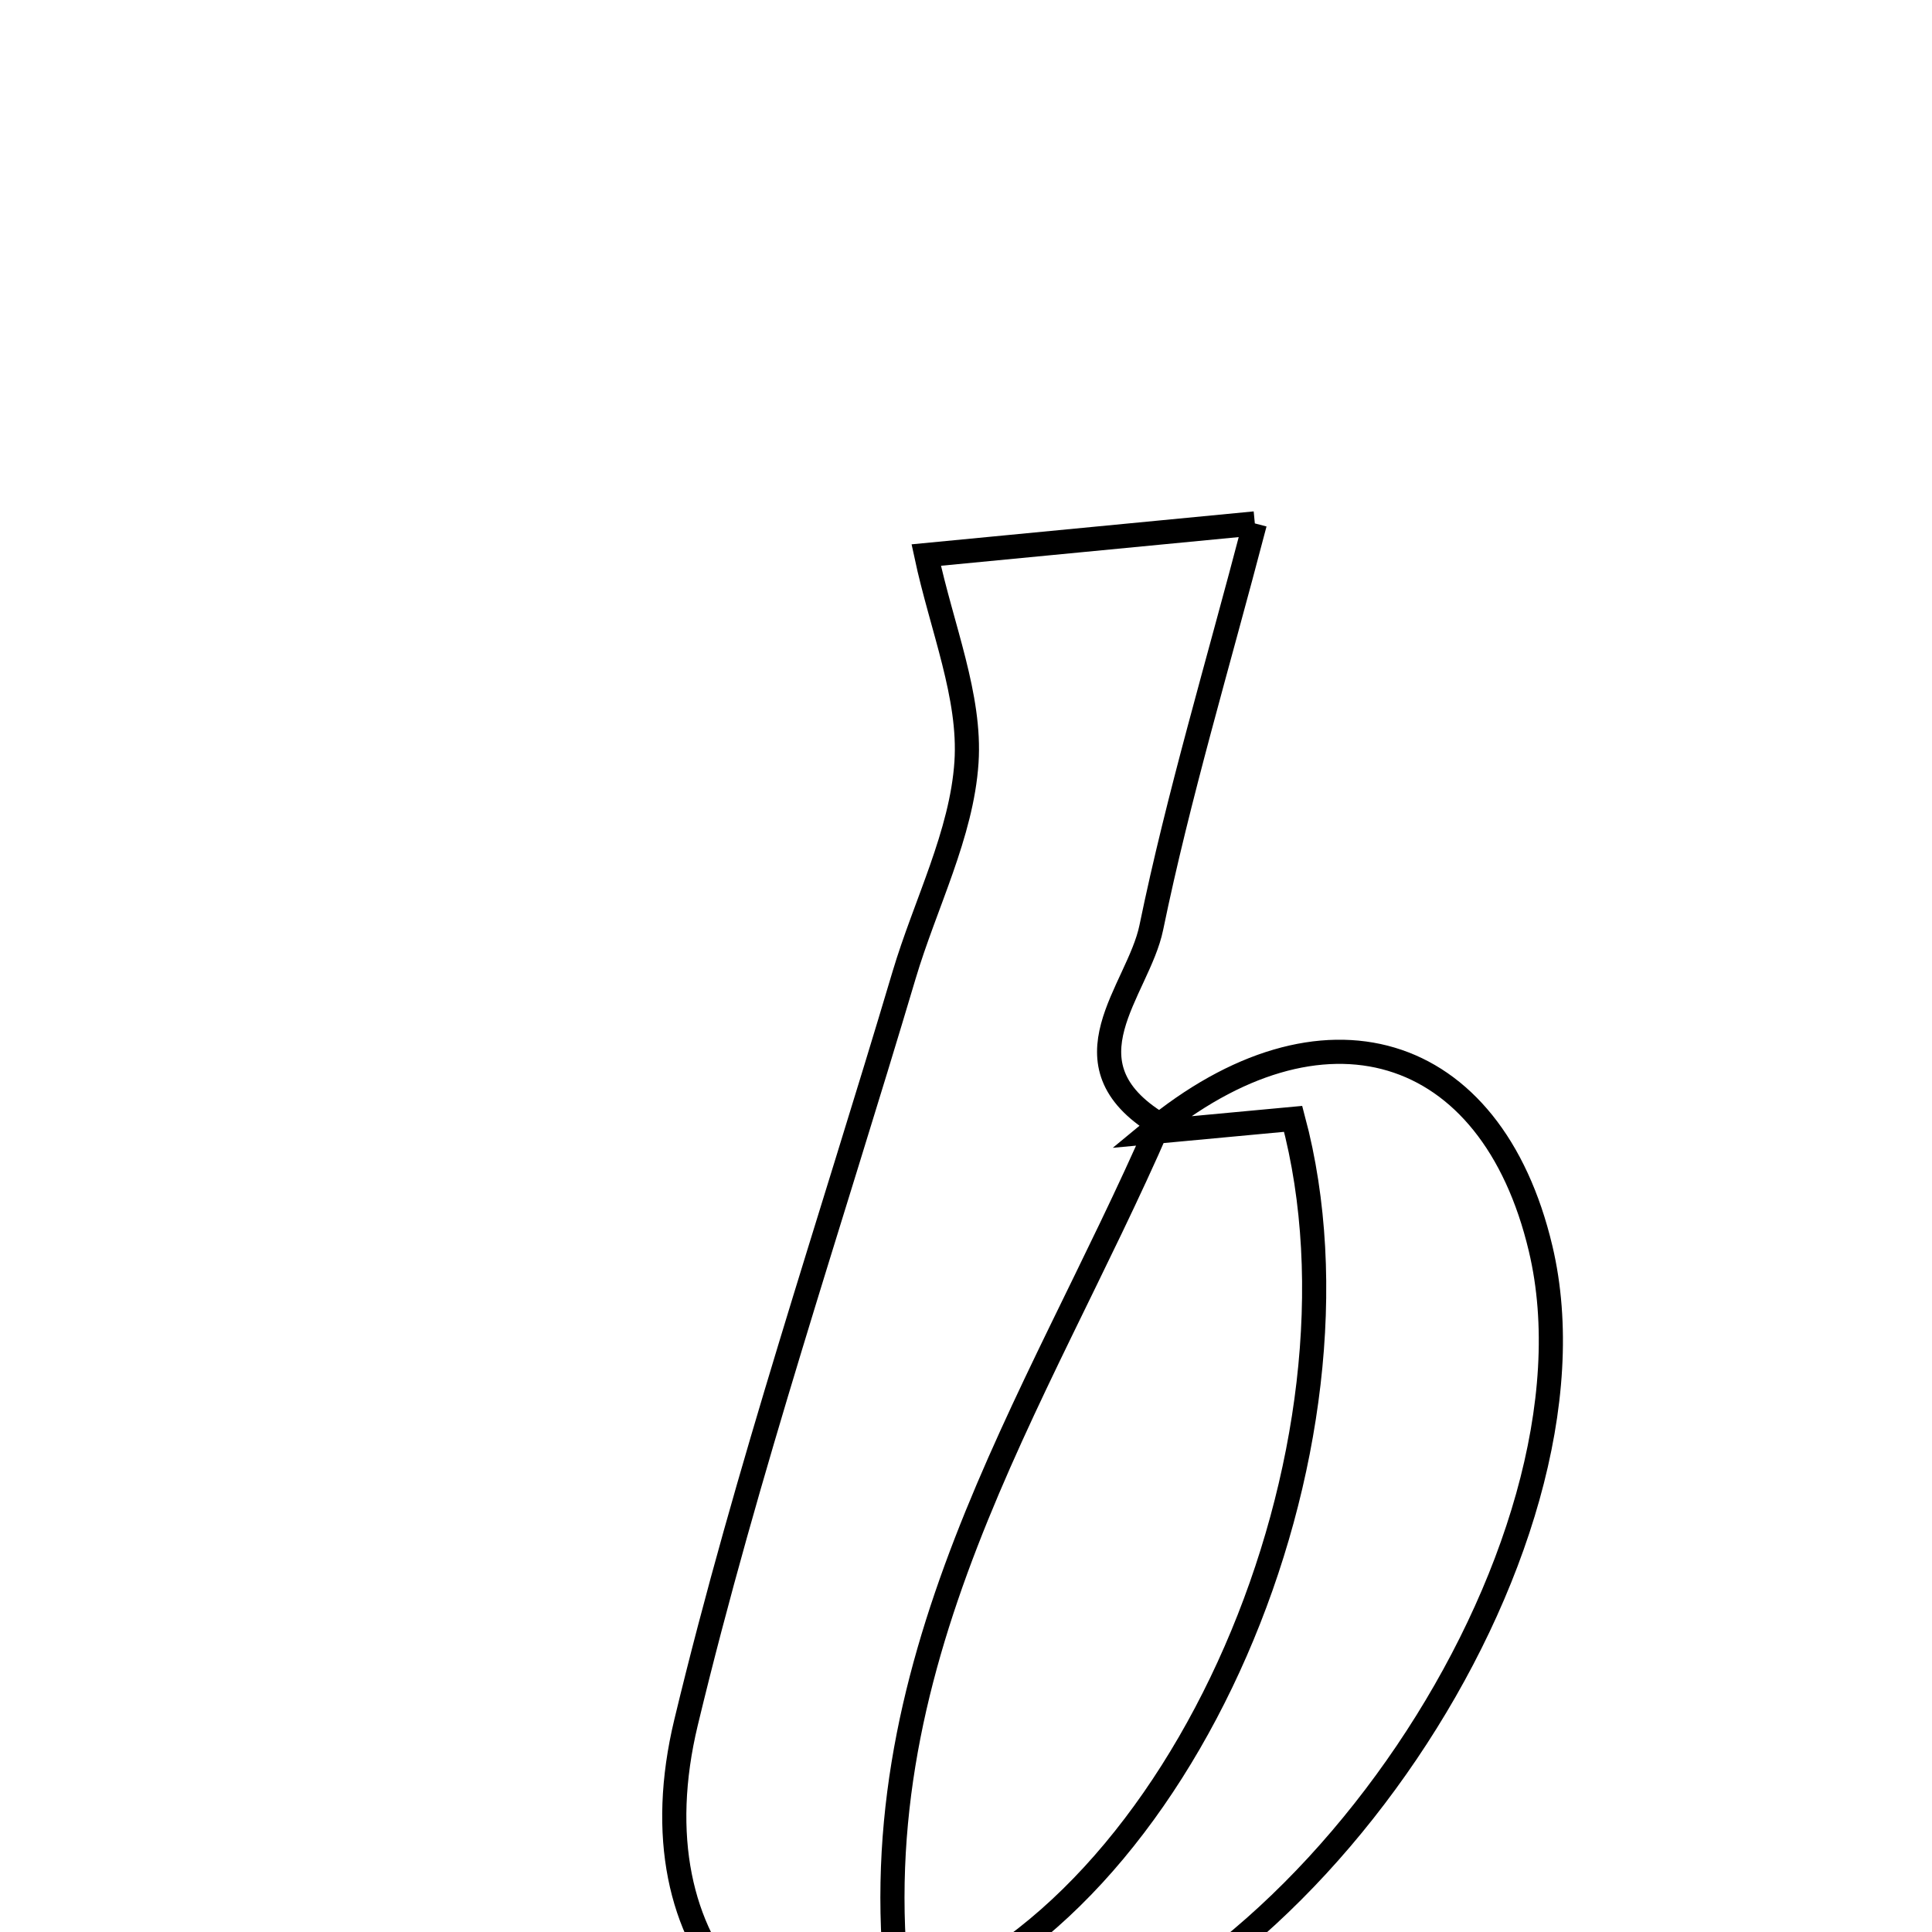 <svg xmlns="http://www.w3.org/2000/svg" viewBox="0.0 0.0 24.0 24.0" height="200px" width="200px"><path fill="none" stroke="black" stroke-width=".3" stroke-opacity="1.0"  filling="0" d="M15.588 6.502 C15.123 8.281 14.639 9.887 14.302 11.522 C14.14 12.309 13.155 13.207 14.395 13.964 C12.886 17.432 10.594 20.694 11.18 24.929 C14.695 23.775 17.155 17.982 16.064 13.899 C15.493 13.952 14.893 14.008 14.293 14.064 C16.419 12.301 18.526 12.929 19.138 15.51 C20.028 19.256 16.096 25.075 12.288 25.646 C9.596 26.051 7.845 24.213 8.522 21.398 C9.275 18.267 10.312 15.204 11.231 12.113 C11.494 11.23 11.947 10.363 12.006 9.469 C12.06 8.649 11.7 7.801 11.506 6.895 C12.37 6.812 13.733 6.68 15.588 6.502"></path></svg>